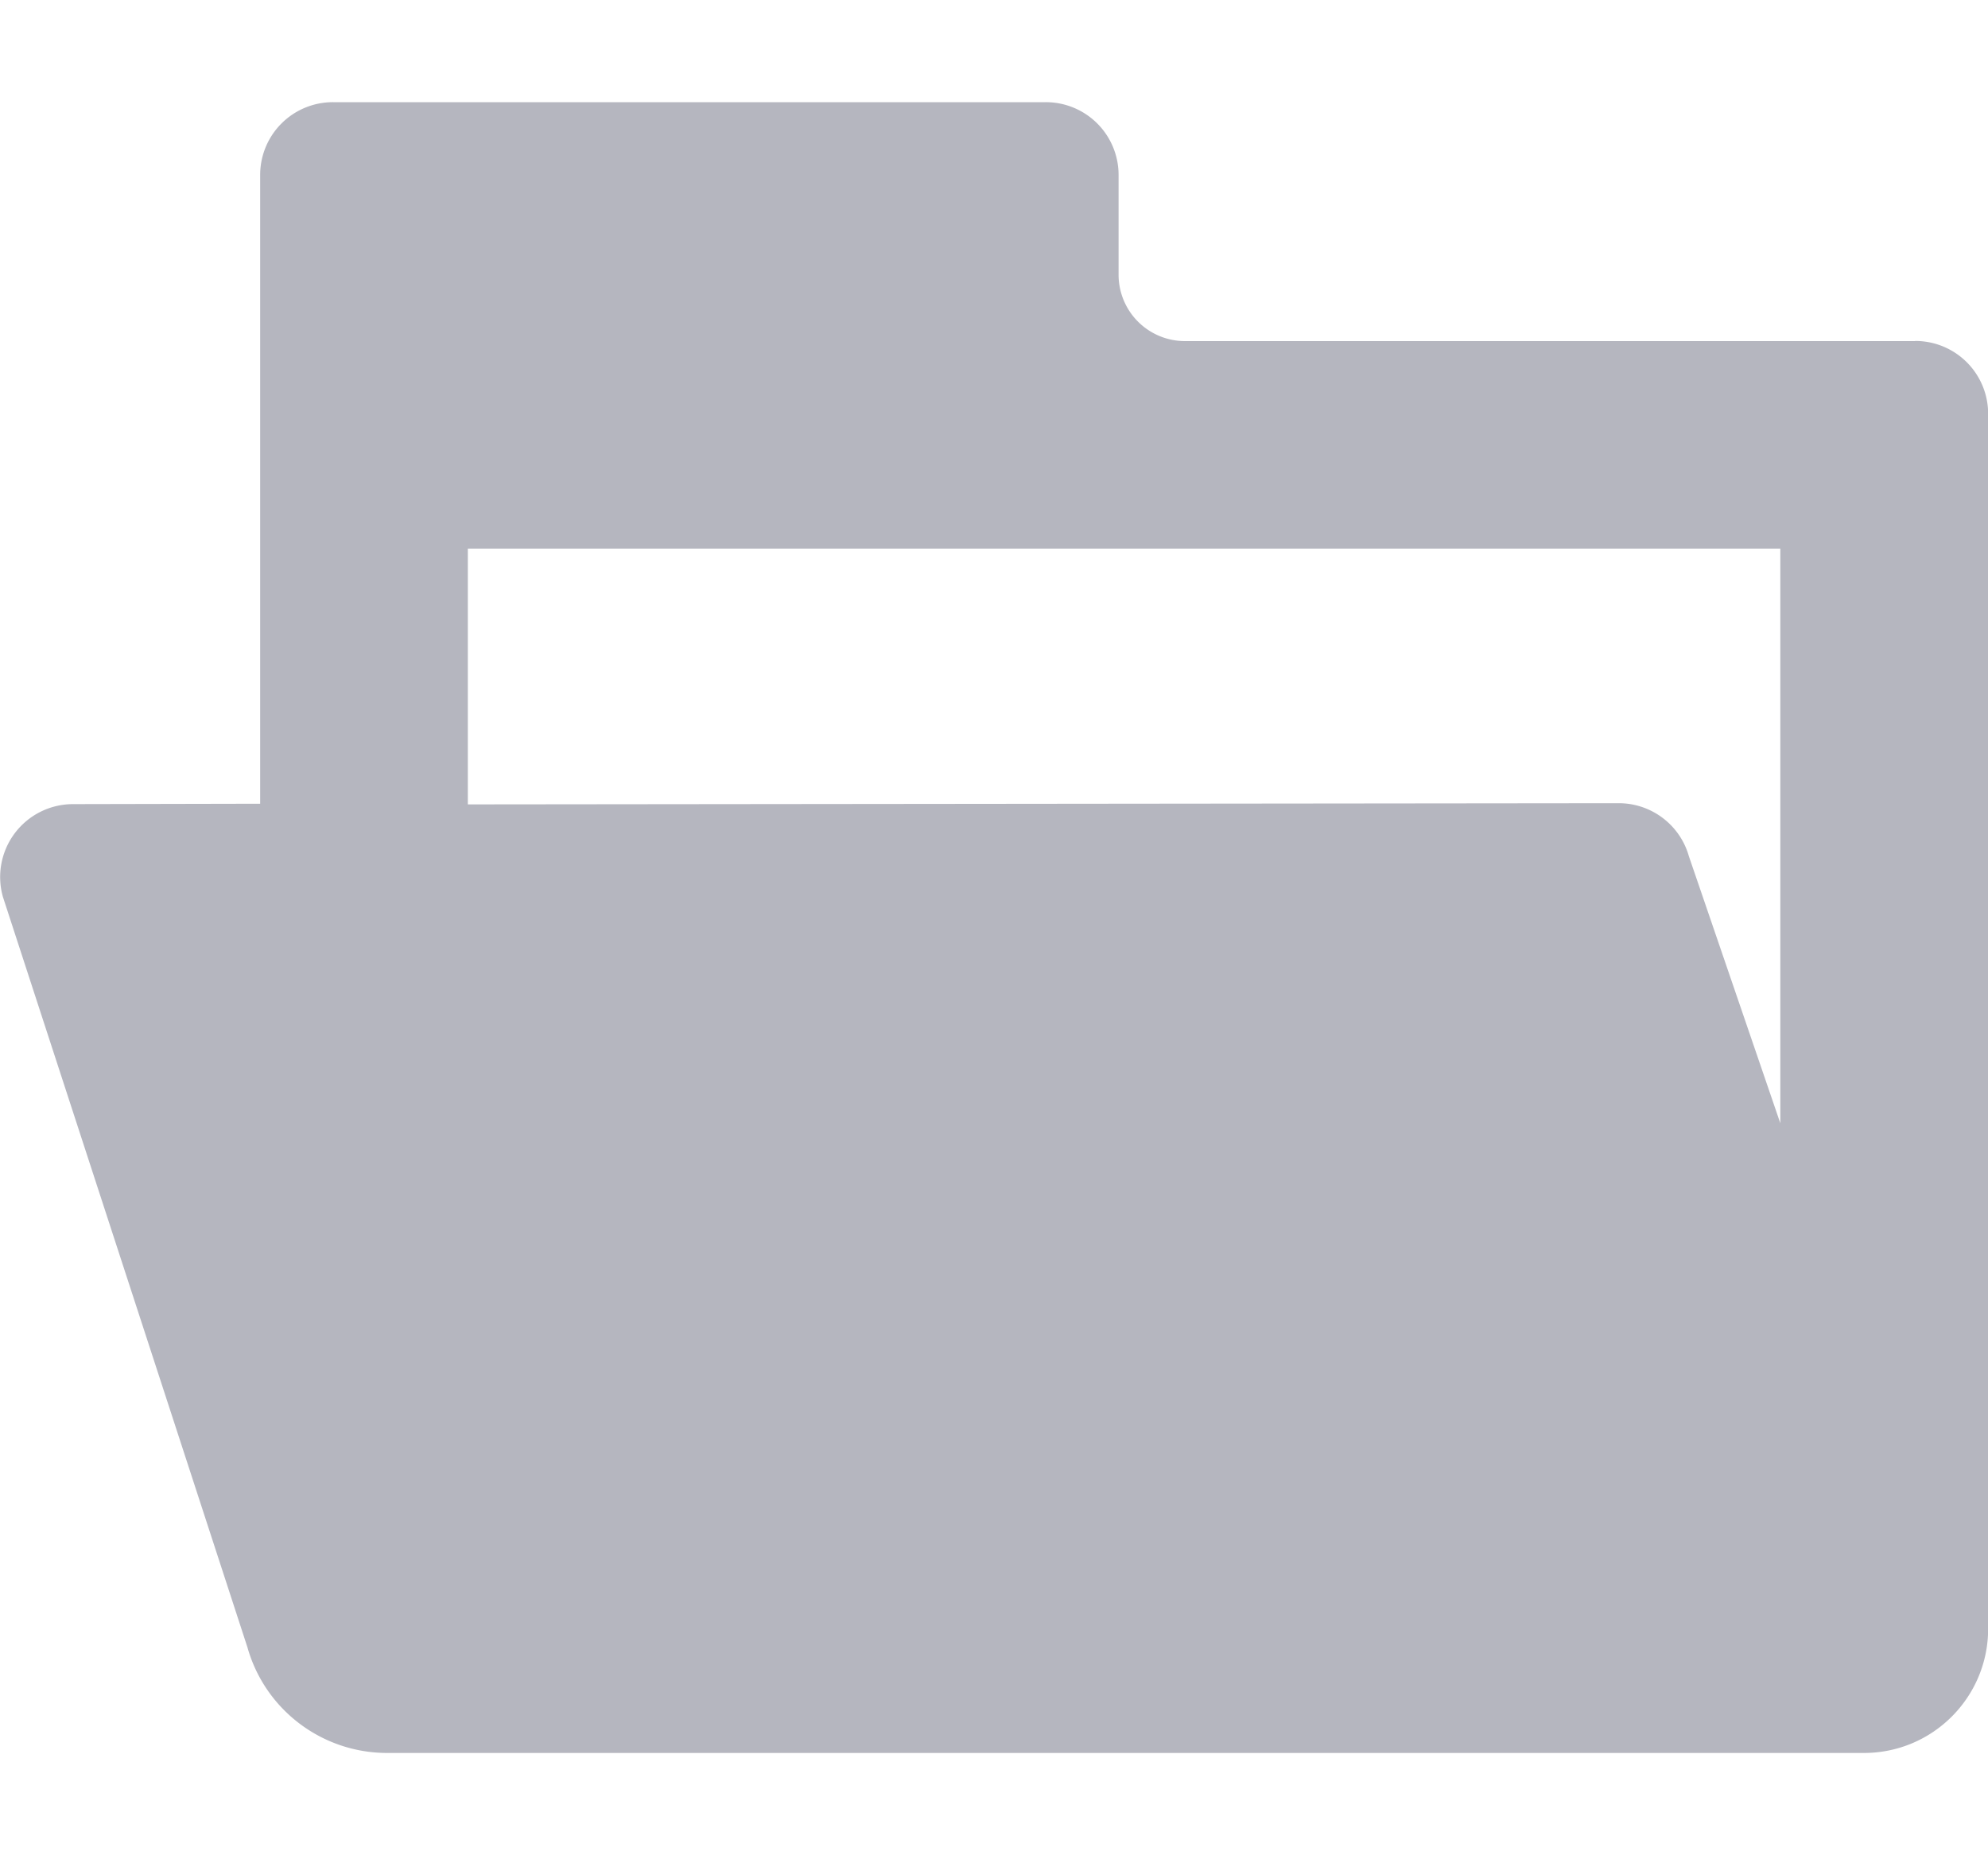 <svg xmlns="http://www.w3.org/2000/svg" width="15" height="14"><path fill="#B5B6BF" d="M14.45 2.574H8.94a.501.501 0 01-.5-.501V1.32a.549.549 0 00-.55-.549H2.513a.549.549 0 00-.55.55v4.744L.55 6.068a.55.55 0 00-.528.7l1.845 5.663c.133.472.564.797 1.054.797h11.143c.518 0 .937-.42.937-.937V3.123a.549.549 0 00-.55-.55zm-1.017 5.902l-.69-2.015a.55.55 0 00-.528-.4L3.53 6.07V4.14h9.903v4.336z"/></svg>